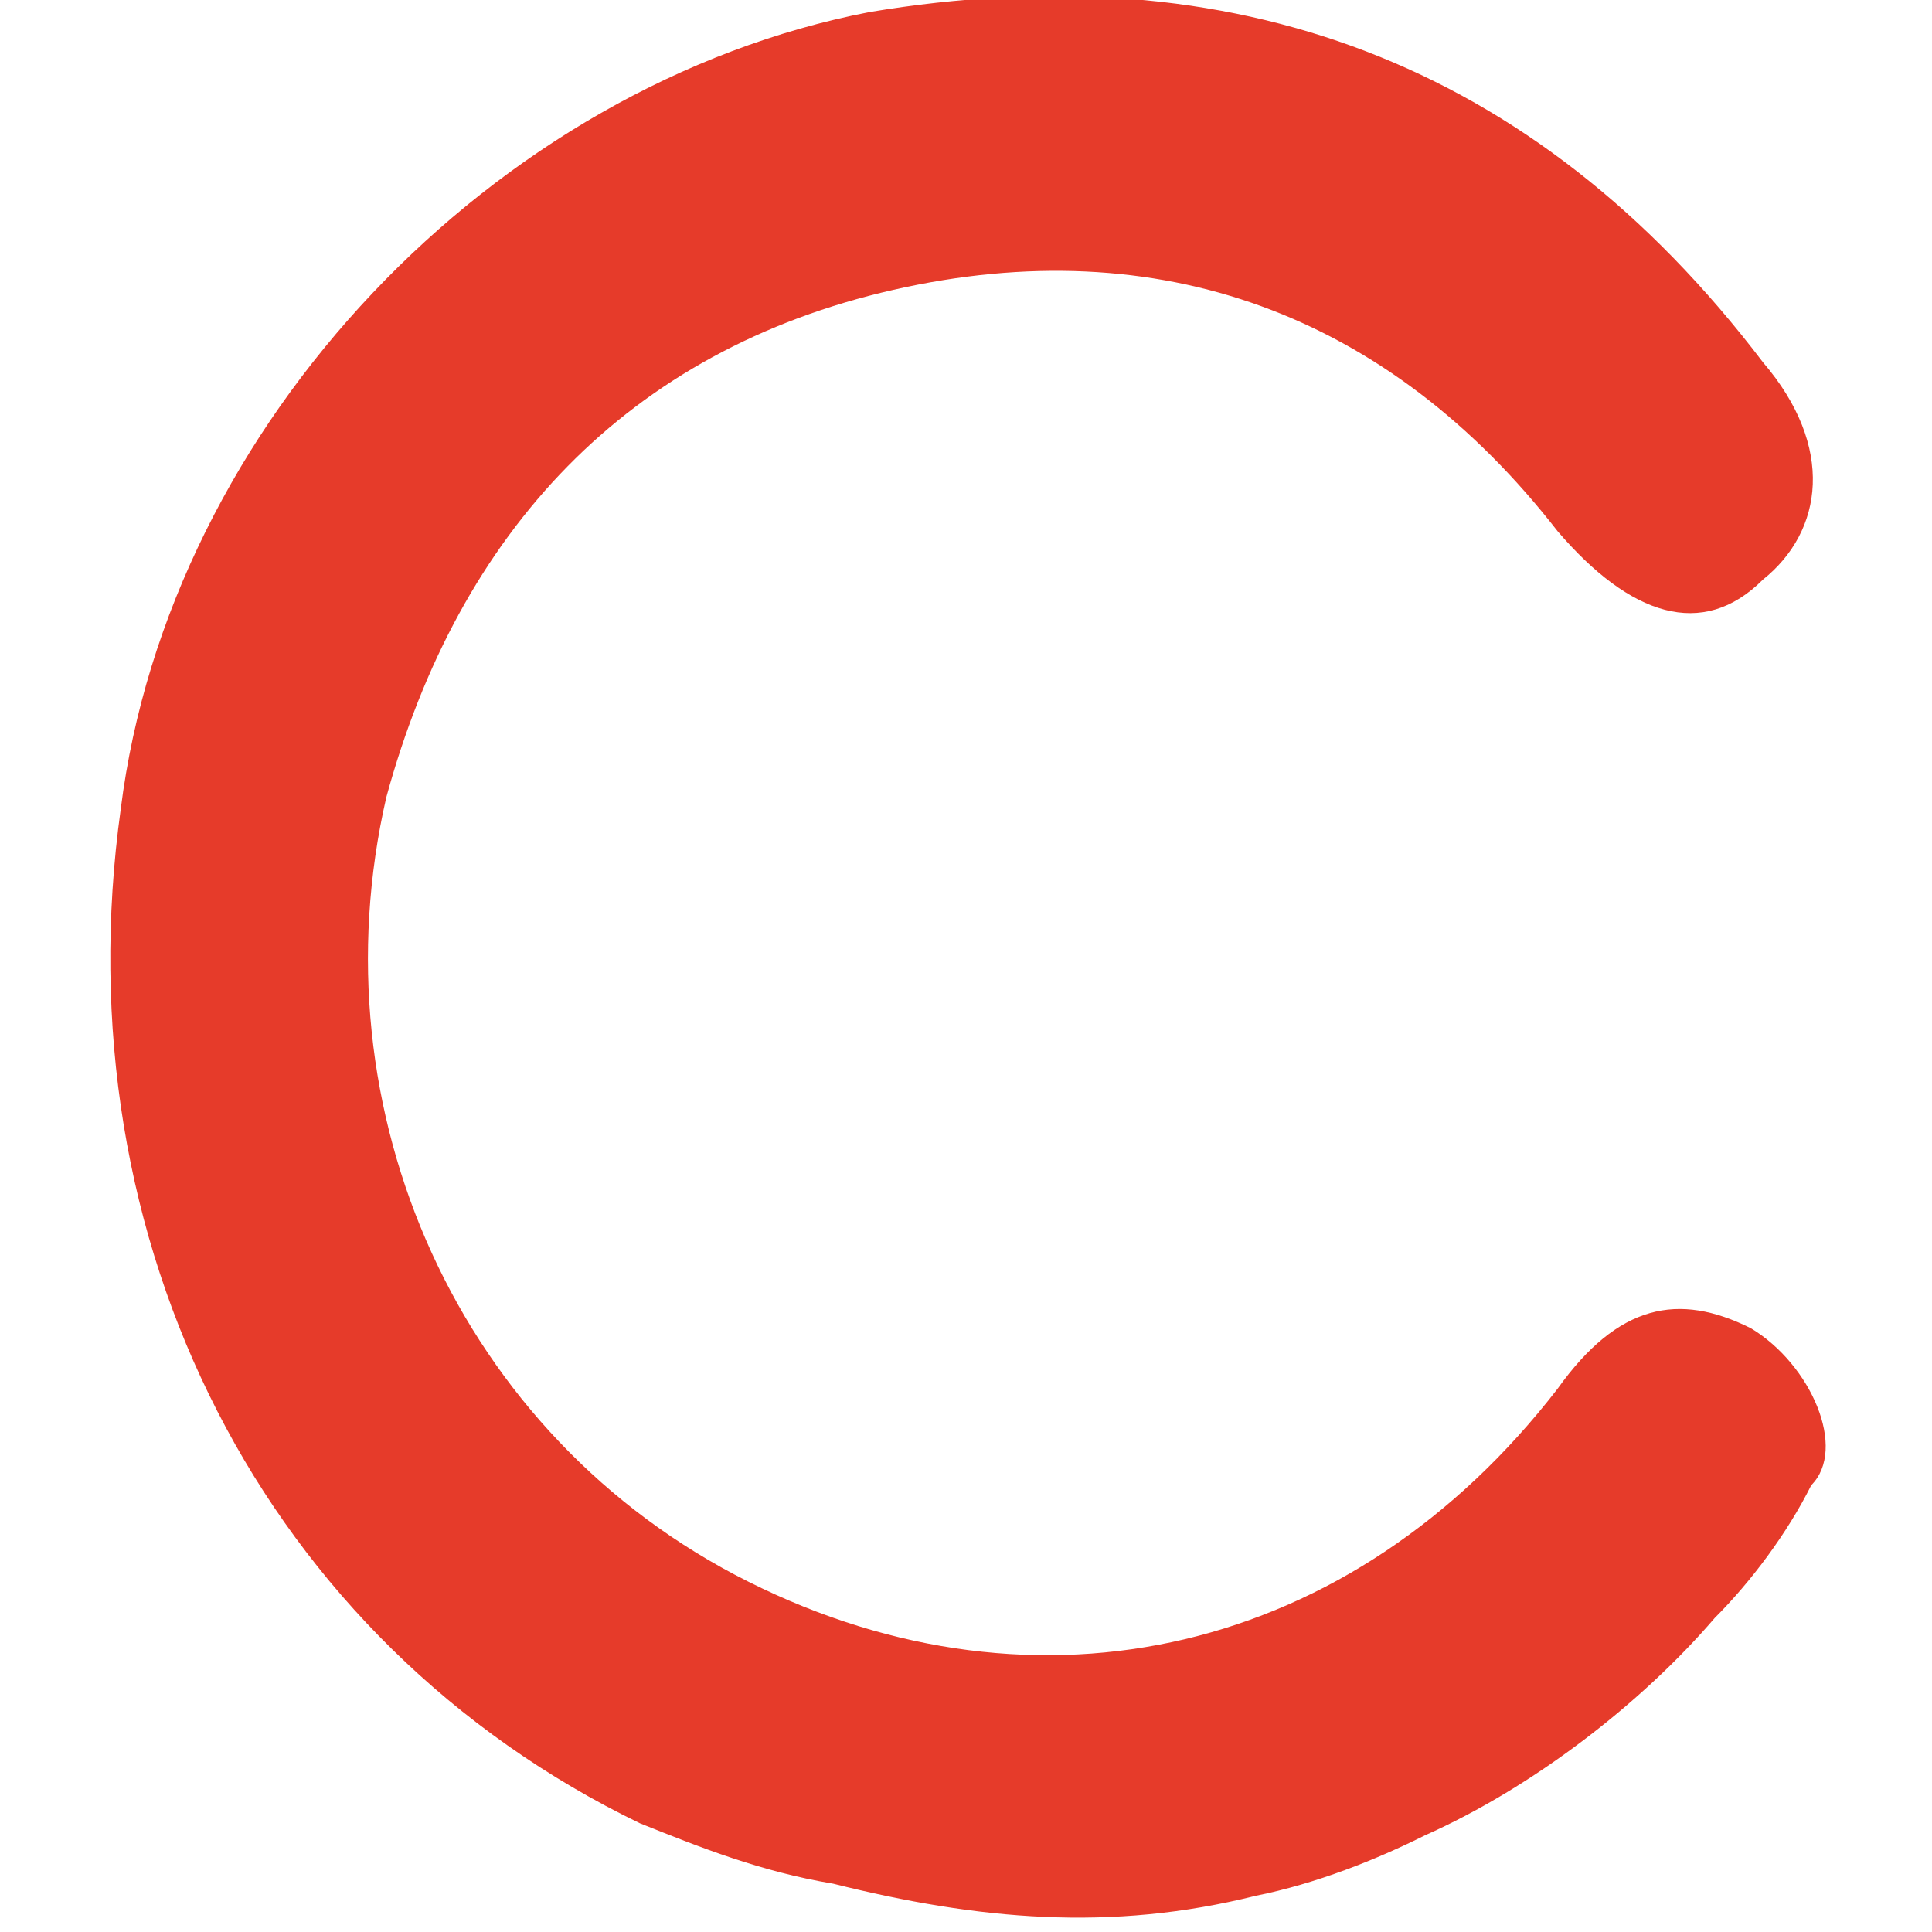 <?xml version="1.0" encoding="utf-8"?>
<!-- Generator: Adobe Illustrator 21.1.0, SVG Export Plug-In . SVG Version: 6.00 Build 0)  -->
<svg version="1.1" id="Layer_1" xmlns="http://www.w3.org/2000/svg" xmlns:xlink="http://www.w3.org/1999/xlink" x="0px" y="0px"
	 viewBox="0 0 16 16" style="enable-background:new 0 0 16 16;" xml:space="preserve">
<style type="text/css">
	.st0{fill:#E63B2A;}
</style>
<path class="st0" d="M14.5,11c-0.6-0.3-1.1-0.2-1.6,0.5c-1.7,2.2-4.3,2.8-6.7,1.6c-2.4-1.2-3.6-3.9-3-6.5c0.6-2.2,2-3.7,4.2-4.2
	c2.2-0.5,4.1,0.2,5.5,2c0.6,0.7,1.2,0.9,1.7,0.4c0.5-0.4,0.6-1.1,0-1.8c-1.9-2.5-4.4-3.4-7.4-2.9C4.1,0.7,1.4,3.5,1,6.7
	c-0.5,3.6,1.2,6.9,4.3,8.4c0.5,0.2,1,0.4,1.6,0.5c1.2,0.3,2.3,0.4,3.5,0.1c0.5-0.1,1-0.3,1.4-0.5c0.9-0.4,1.8-1.1,2.4-1.8
	c0.3-0.3,0.6-0.7,0.8-1.1C15.3,12,15,11.3,14.5,11z"/>
</svg>
